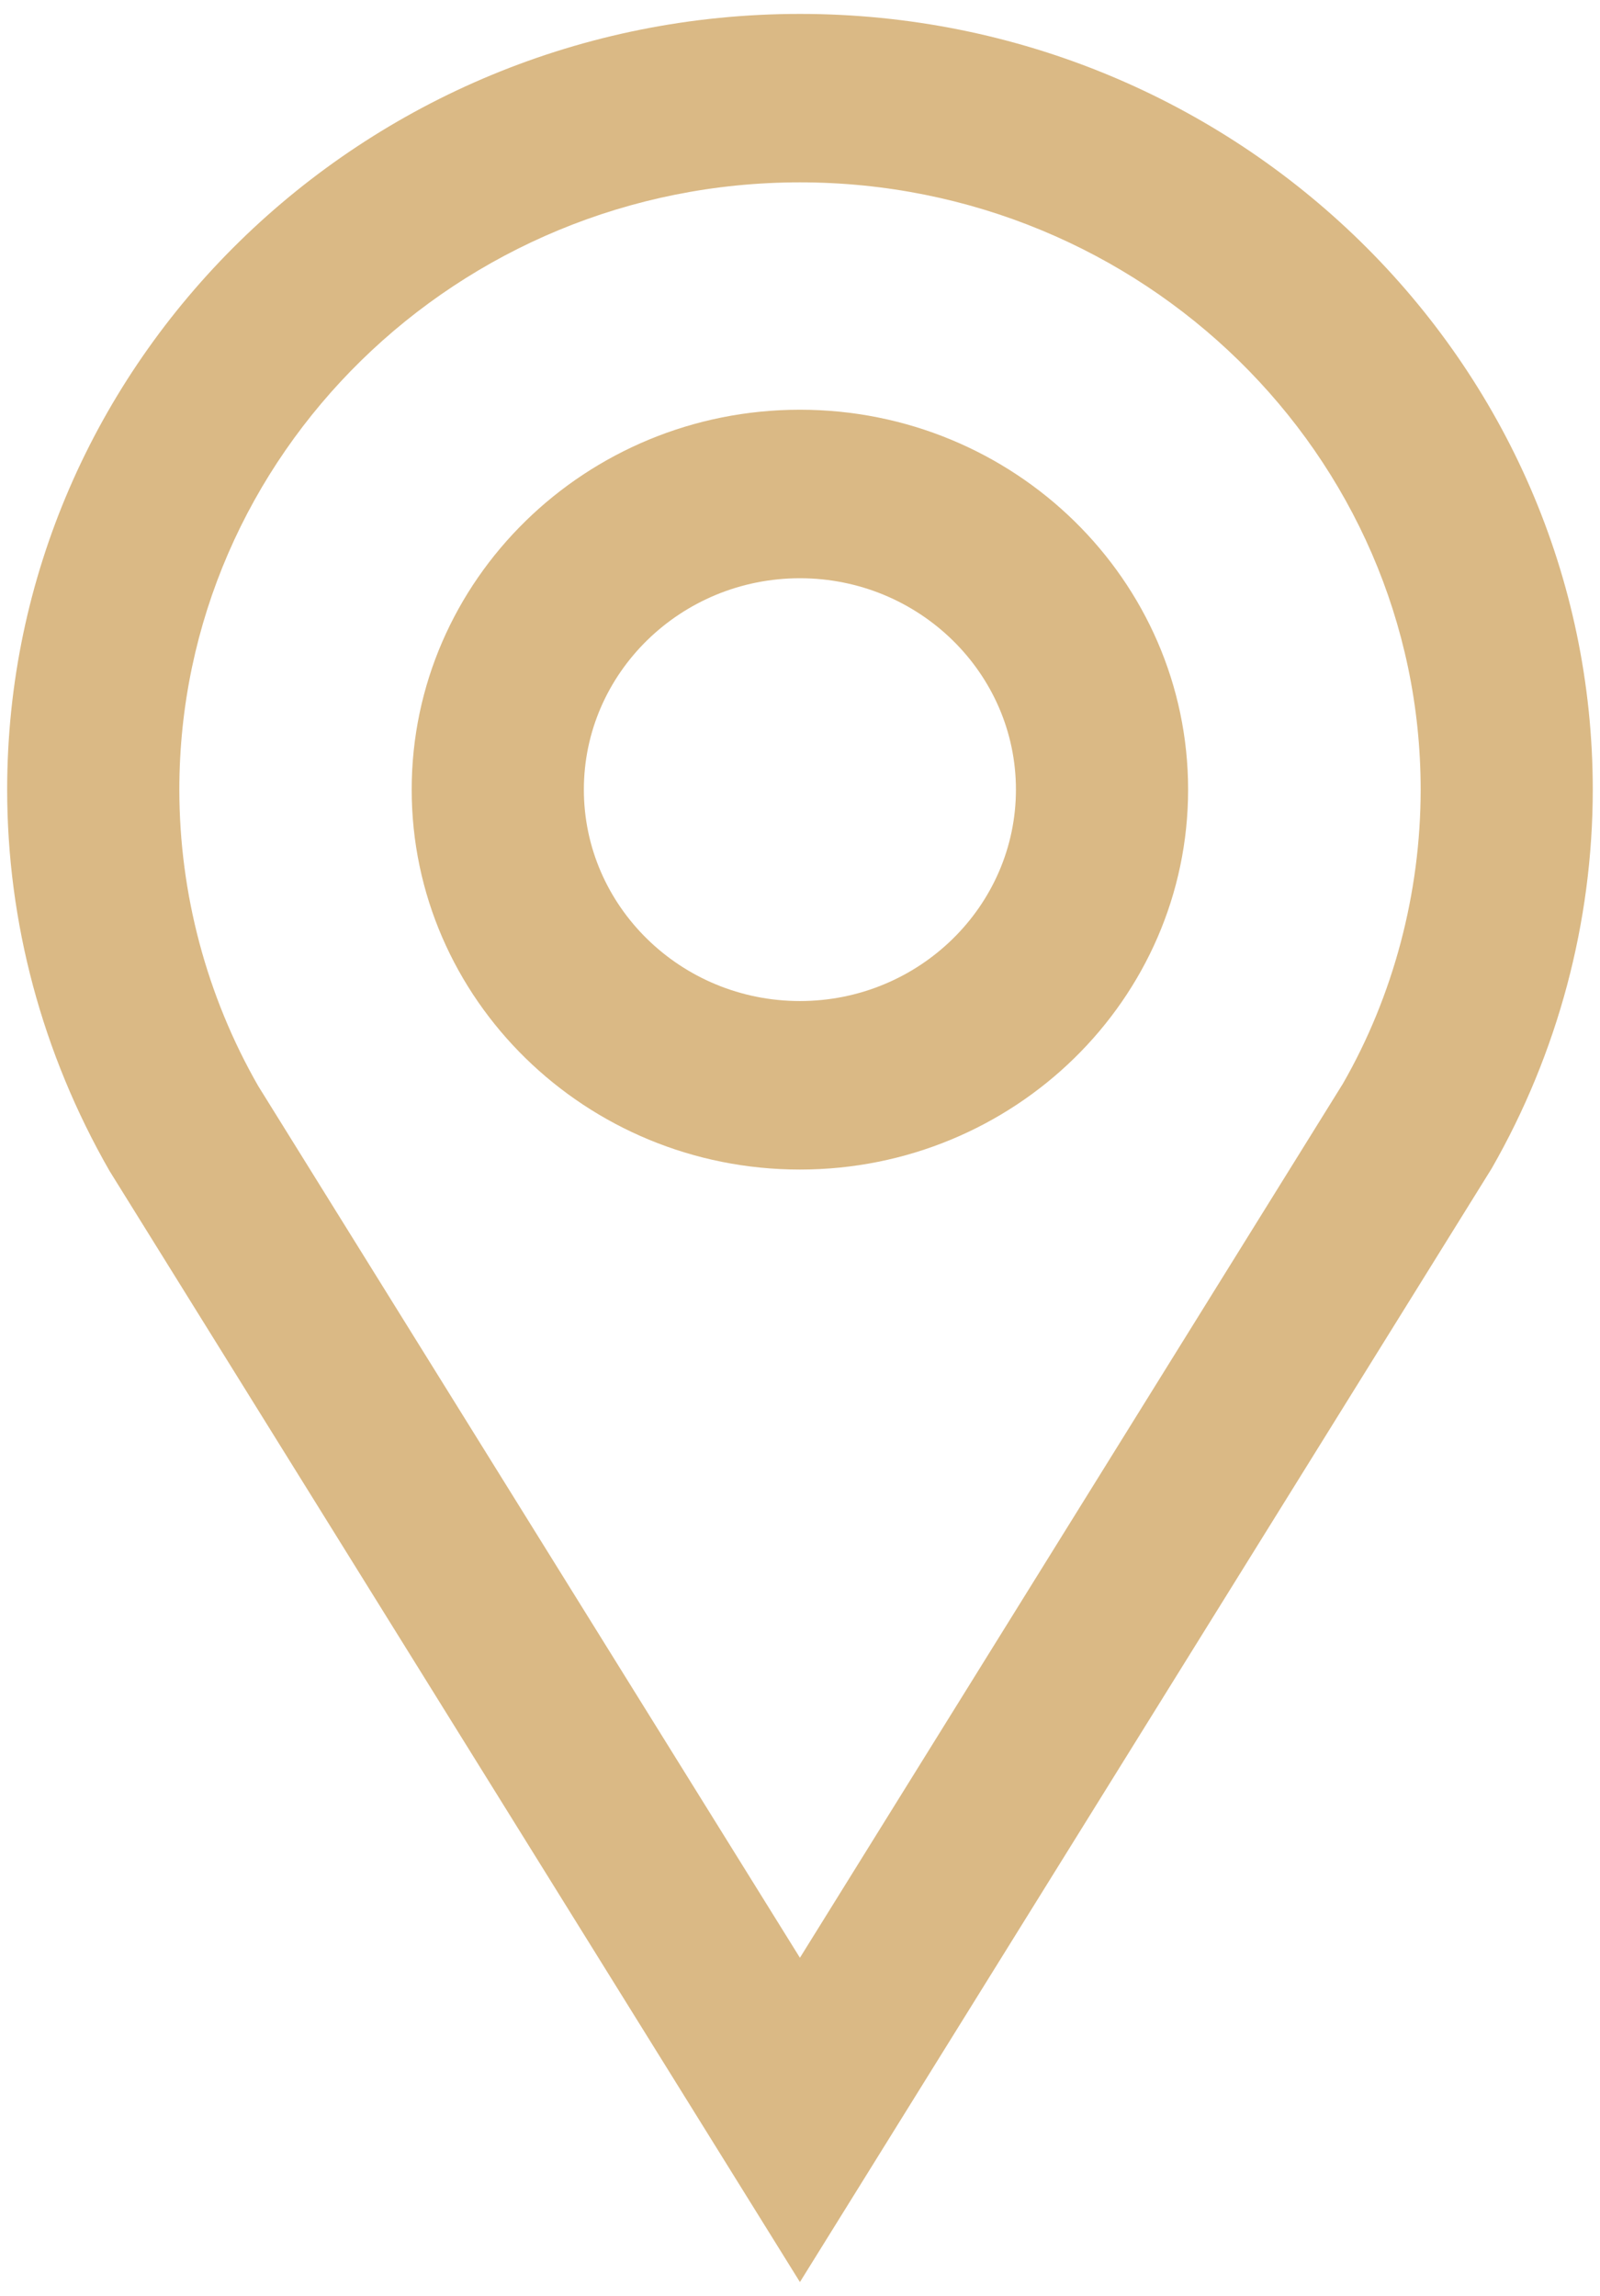 <?xml version="1.0" encoding="UTF-8"?>
<svg width="23px" height="33px" viewBox="0 0 23 33" version="1.1" xmlns="http://www.w3.org/2000/svg" xmlns:xlink="http://www.w3.org/1999/xlink">
    <!-- Generator: Sketch 44.1 (41455) - http://www.bohemiancoding.com/sketch -->
    <title>sprite-place</title>
    <desc>Created with Sketch.</desc>
    <defs></defs>
    <g id="Symbols" stroke="none" stroke-width="1" fill="none" fill-rule="evenodd">
        <g id="sprite-place" fill-rule="nonzero" fill="#DAB985">
            <g id="Group">
                <path d="M11.499,0.2 C5.215,0.2 0.103,5.201 0.103,11.349 C0.103,13.255 0.604,15.137 1.574,16.829 L11.499,32.8 L21.443,16.794 C22.394,15.135 22.896,13.252 22.896,11.349 C22.896,5.201 17.785,0.2 11.499,0.2 Z M19.305,15.574 L11.499,28.139 L3.711,15.608 C2.97,14.314 2.578,12.842 2.578,11.349 C2.578,6.536 6.58,2.621 11.499,2.621 C16.418,2.621 20.422,6.536 20.422,11.349 C20.422,12.838 20.029,14.313 19.305,15.574 Z" id="Shape"></path>
                <path d="M11.499,5.889 C8.421,5.889 5.918,8.338 5.918,11.349 C5.918,14.36 8.42,16.81 11.499,16.81 C14.578,16.81 17.079,14.36 17.079,11.349 C17.079,8.338 14.578,5.889 11.499,5.889 Z M11.499,14.388 C9.786,14.388 8.393,13.024 8.393,11.349 C8.393,9.674 9.786,8.311 11.499,8.311 C13.21,8.311 14.604,9.674 14.604,11.349 C14.604,13.024 13.21,14.388 11.499,14.388 Z" id="Shape"></path>
            </g>
        </g>
    </g>
</svg>